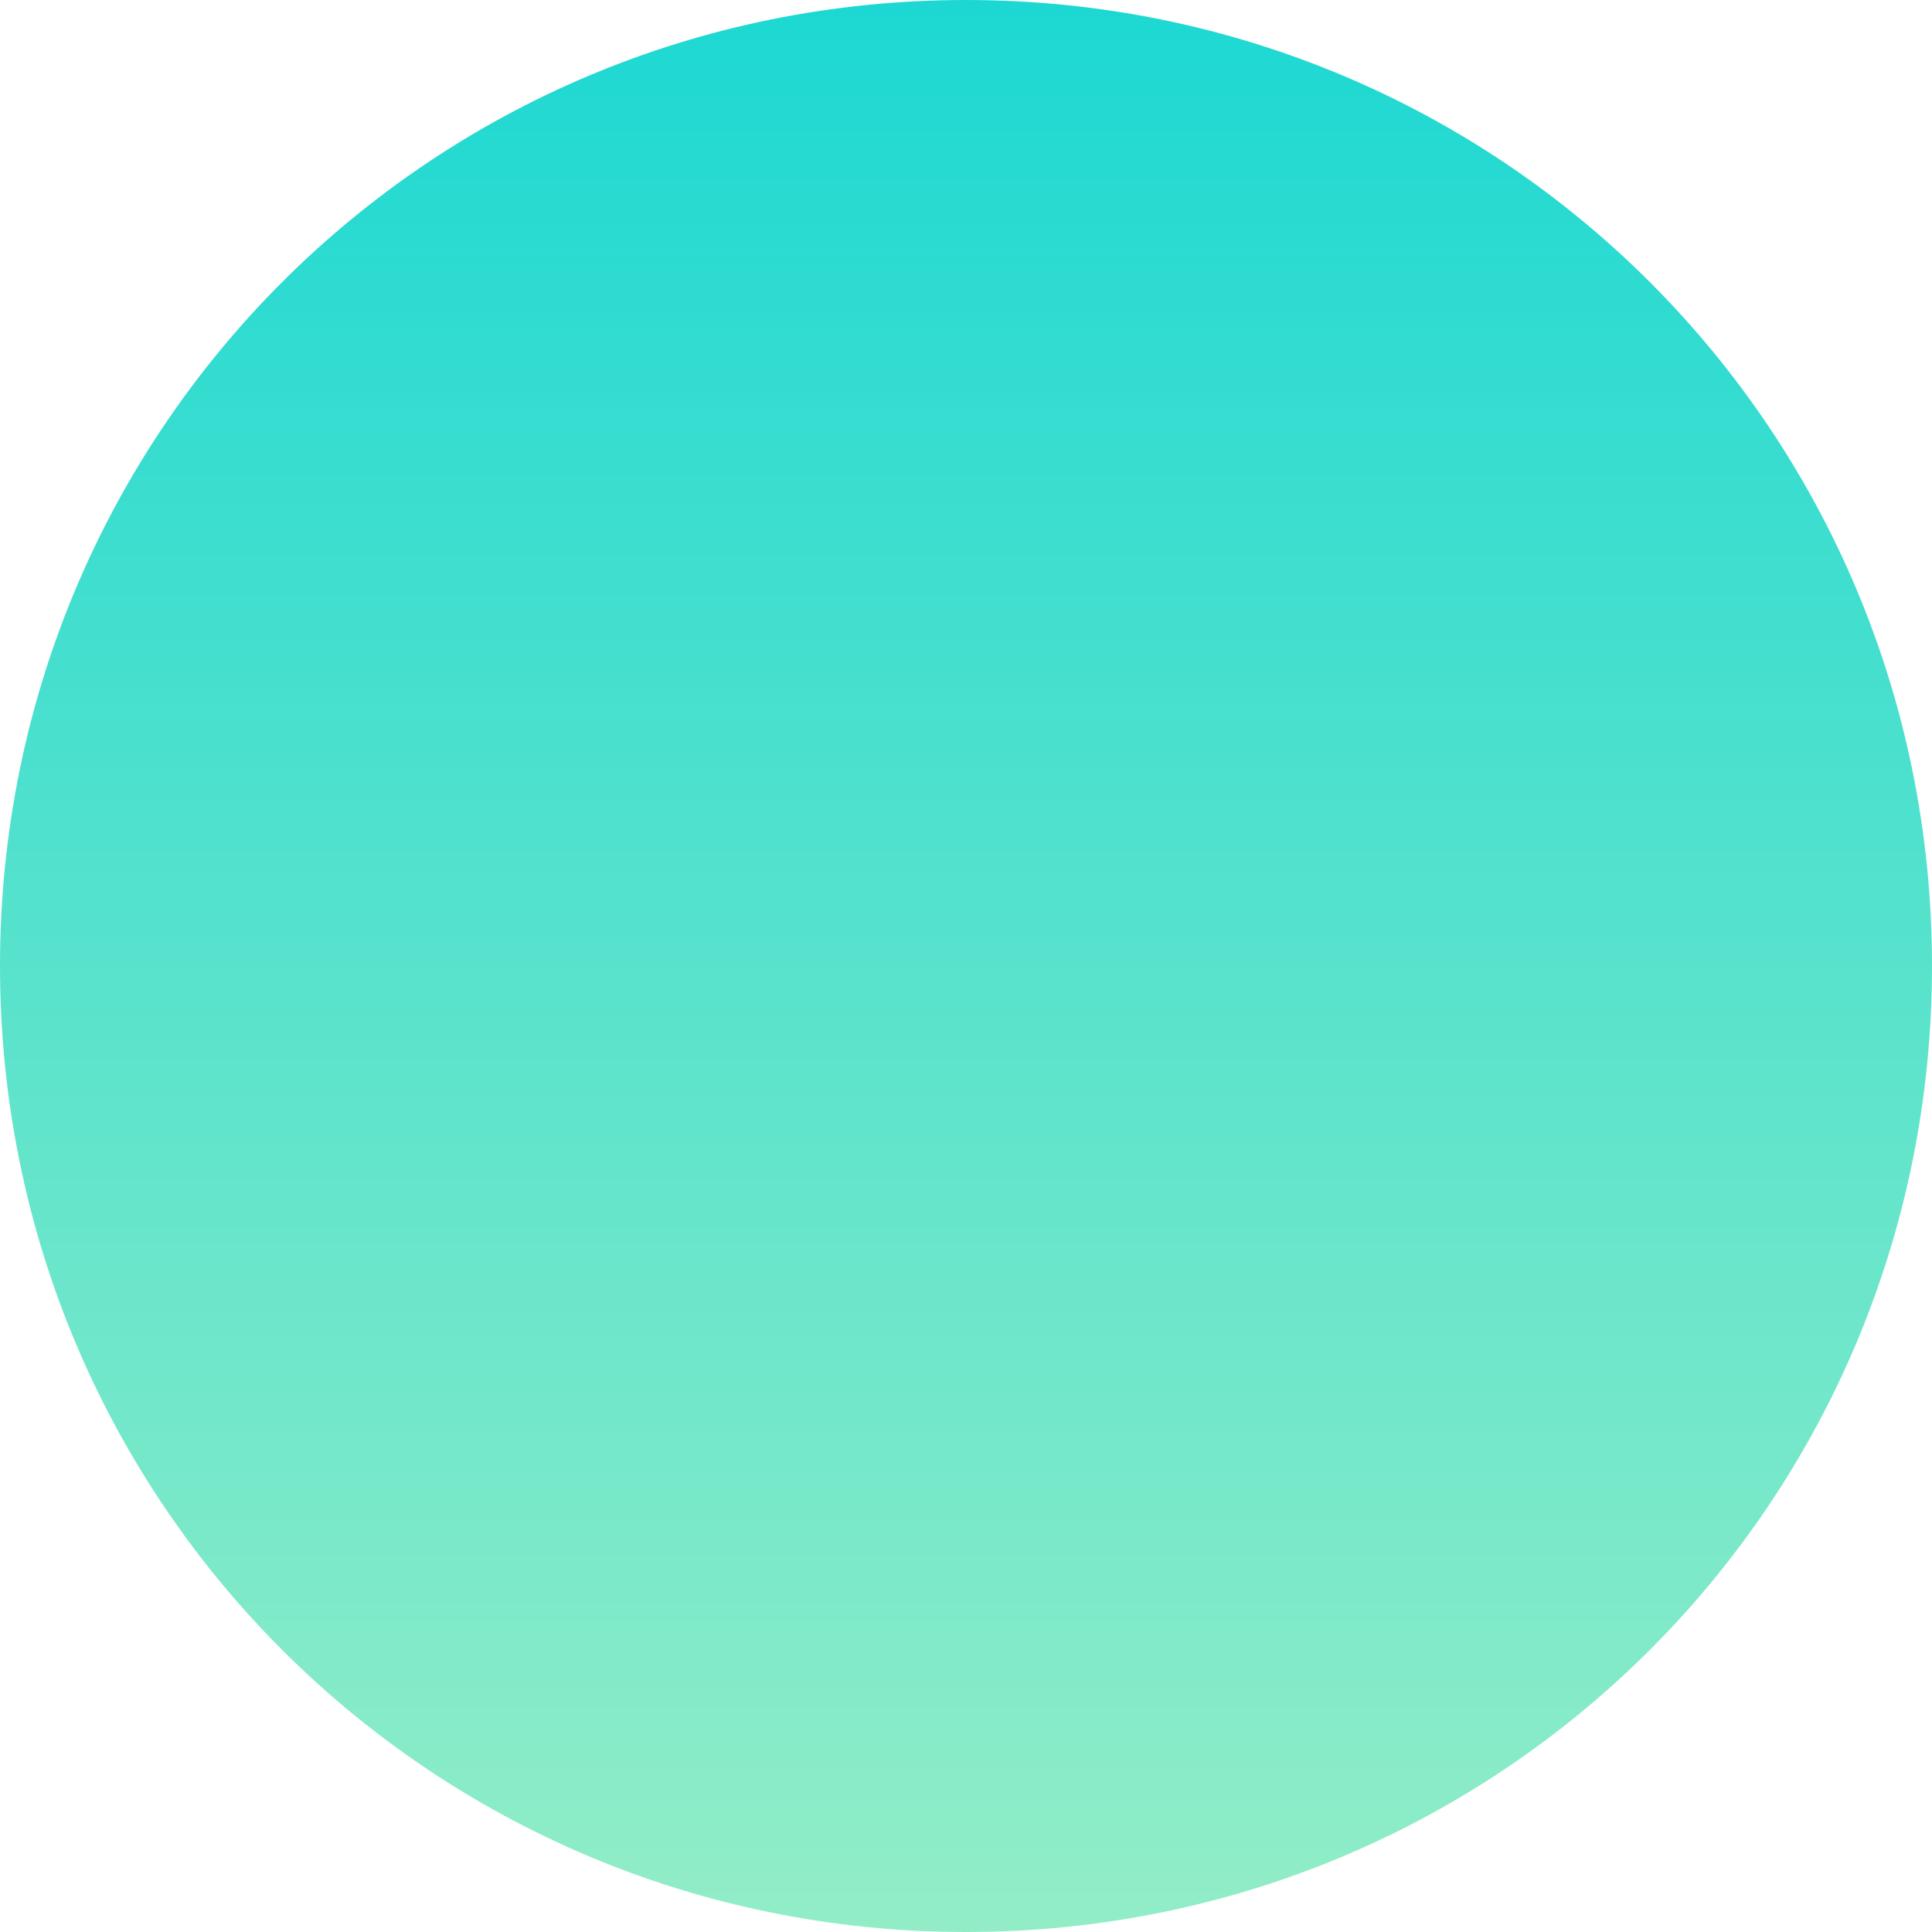 <svg version="1.2" xmlns="http://www.w3.org/2000/svg" viewBox="0 0 44 44" width="44" height="44">
	<title>Icon (2)</title>
	<defs>
		<linearGradient id="g1" x2="1" gradientUnits="userSpaceOnUse" gradientTransform="matrix(0,44,-44,0,22.22,0)">
			<stop offset="0" stop-color="#1cd8d2"/>
			<stop offset="1" stop-color="#93edc7"/>
		</linearGradient>
	</defs>
	<style>
		.s0 { fill: url(#g1) } 
	</style>
	<path fill-rule="evenodd" class="s0" d="m22 0c12.2 0 22 9.8 22 22 0 12.2-9.8 22-22 22-12.2 0-22-9.8-22-22 0-12.2 9.8-22 22-22z"/>
</svg>